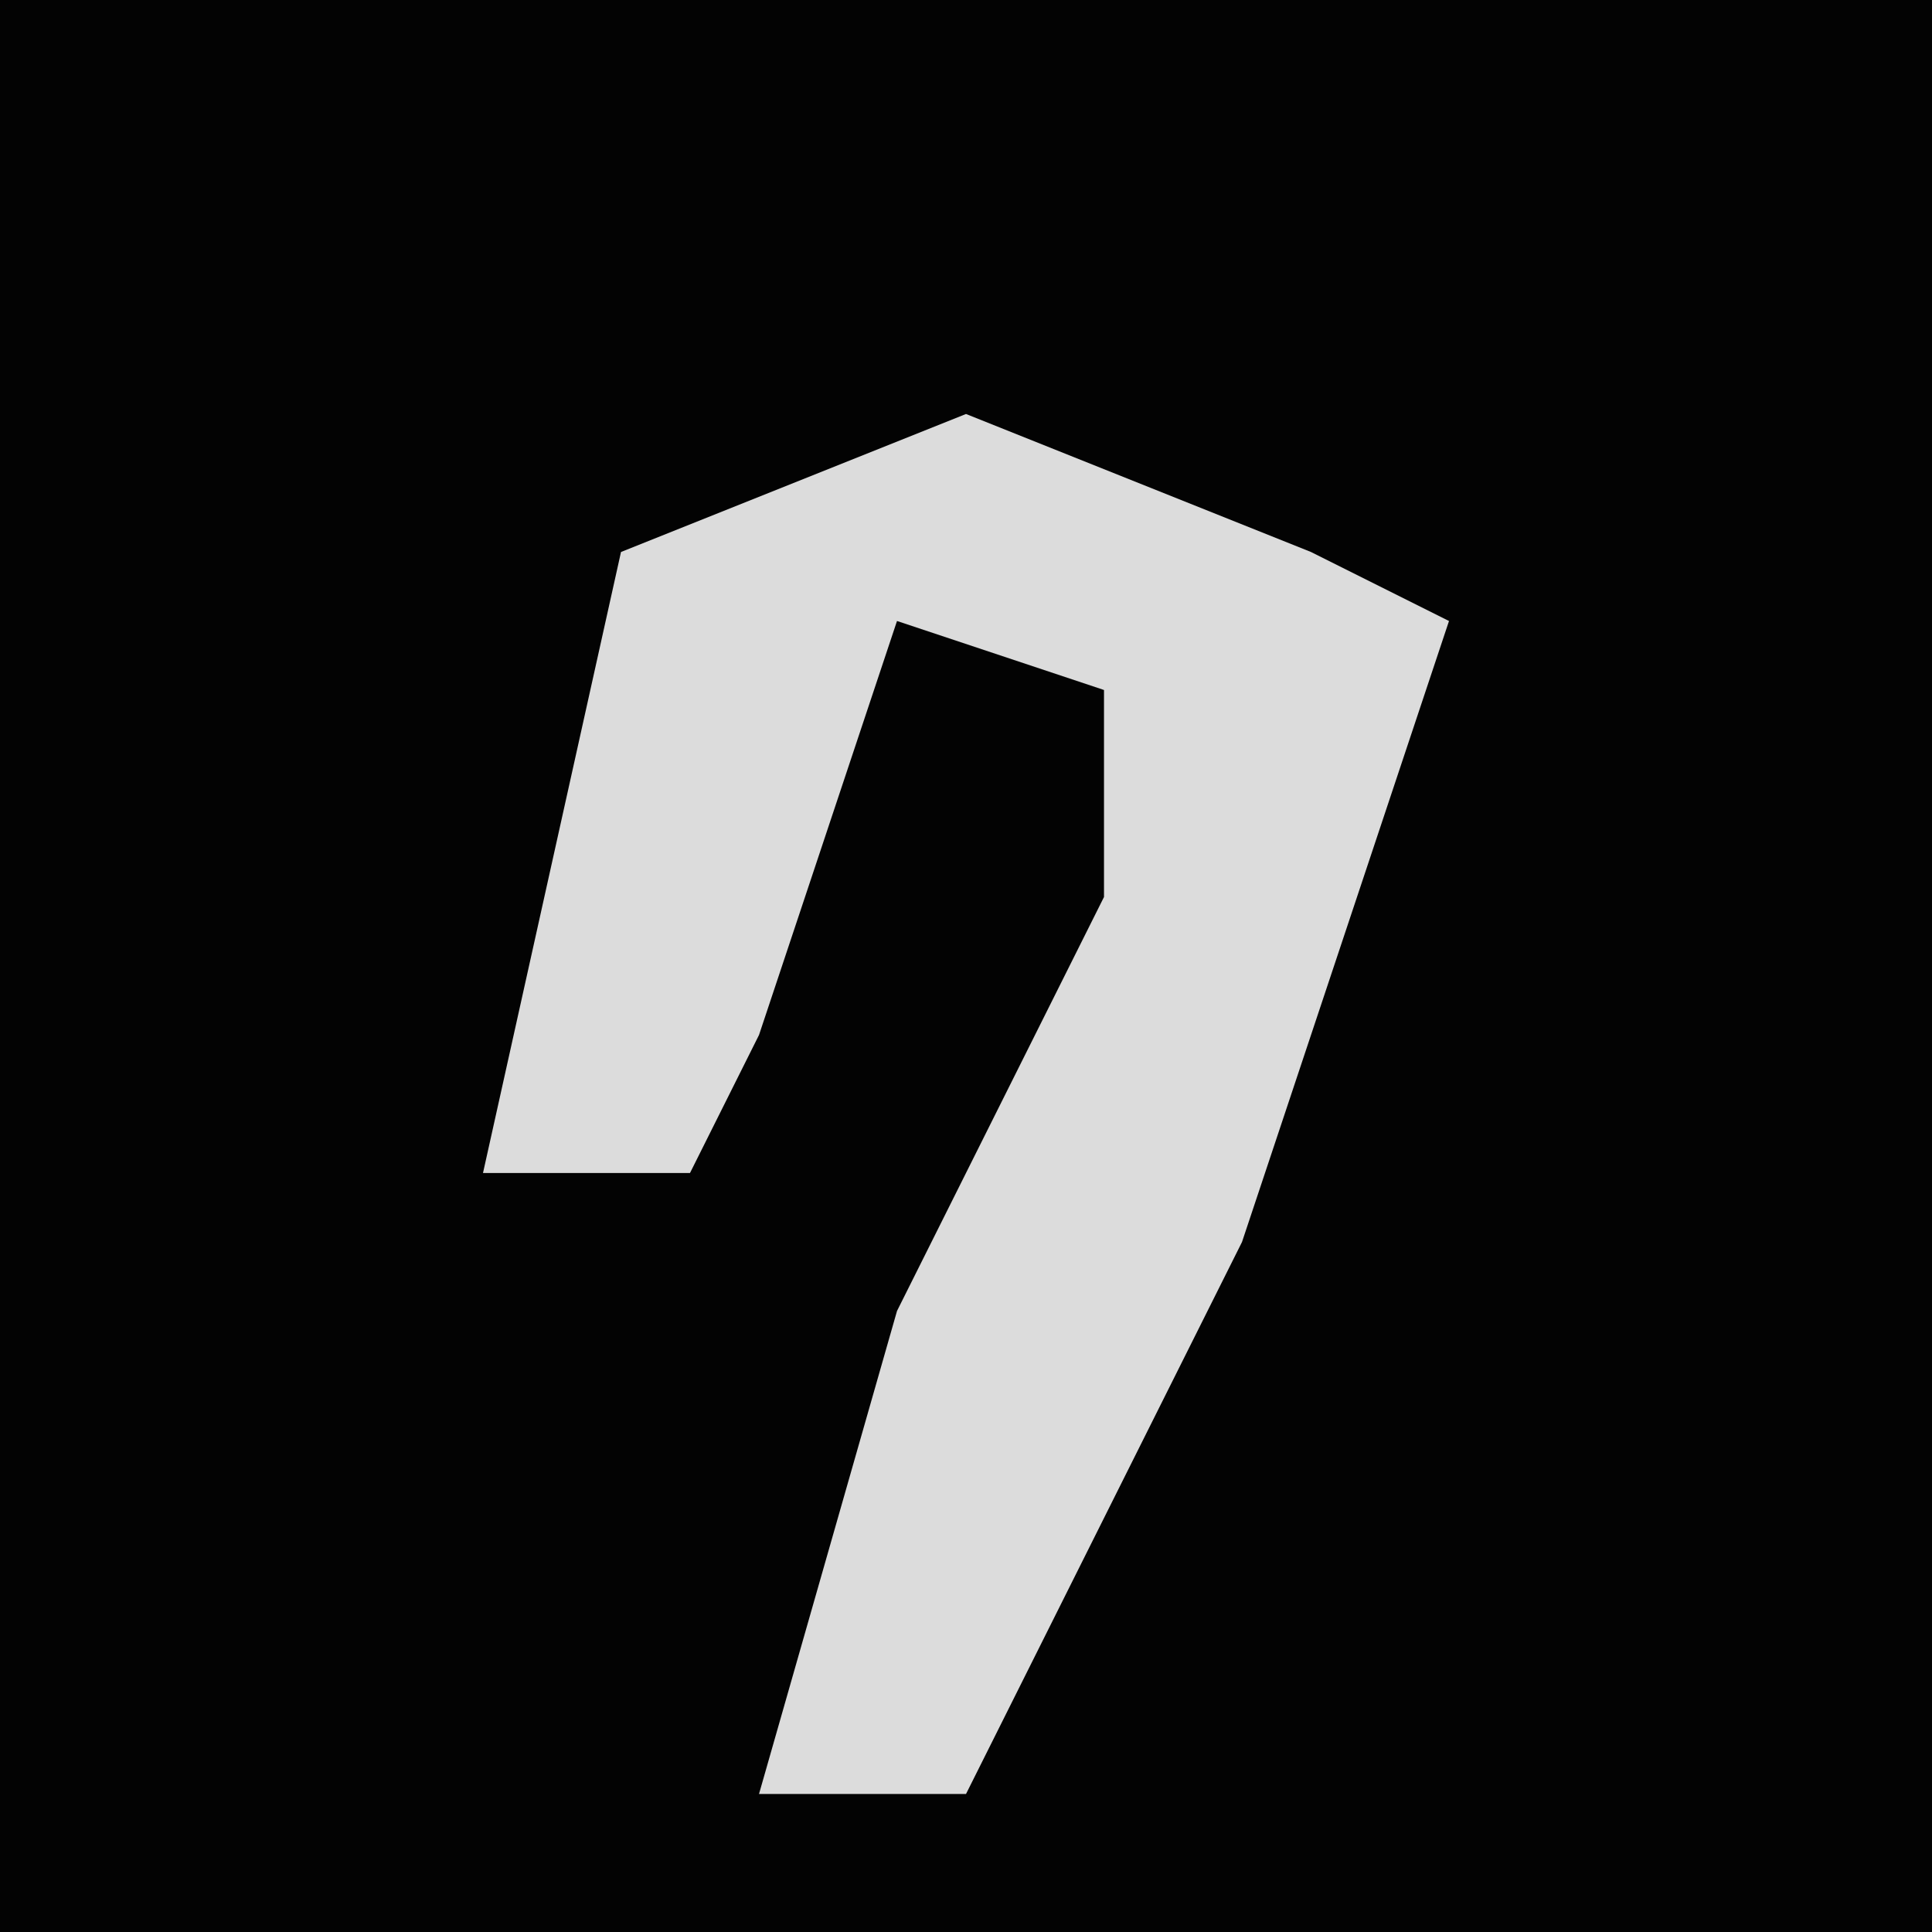 <?xml version="1.0" encoding="UTF-8"?>
<svg version="1.1" xmlns="http://www.w3.org/2000/svg" width="28" height="28">
<path d="M0,0 L28,0 L28,28 L0,28 Z " fill="#030303" transform="translate(0,0)"/>
<path d="M0,0 L5,2 L7,3 L4,12 L0,20 L-3,20 L-1,13 L2,7 L2,4 L-1,3 L-3,9 L-4,11 L-7,11 L-5,2 Z " fill="#DCDCDC" transform="translate(14,6)"/>
</svg>

